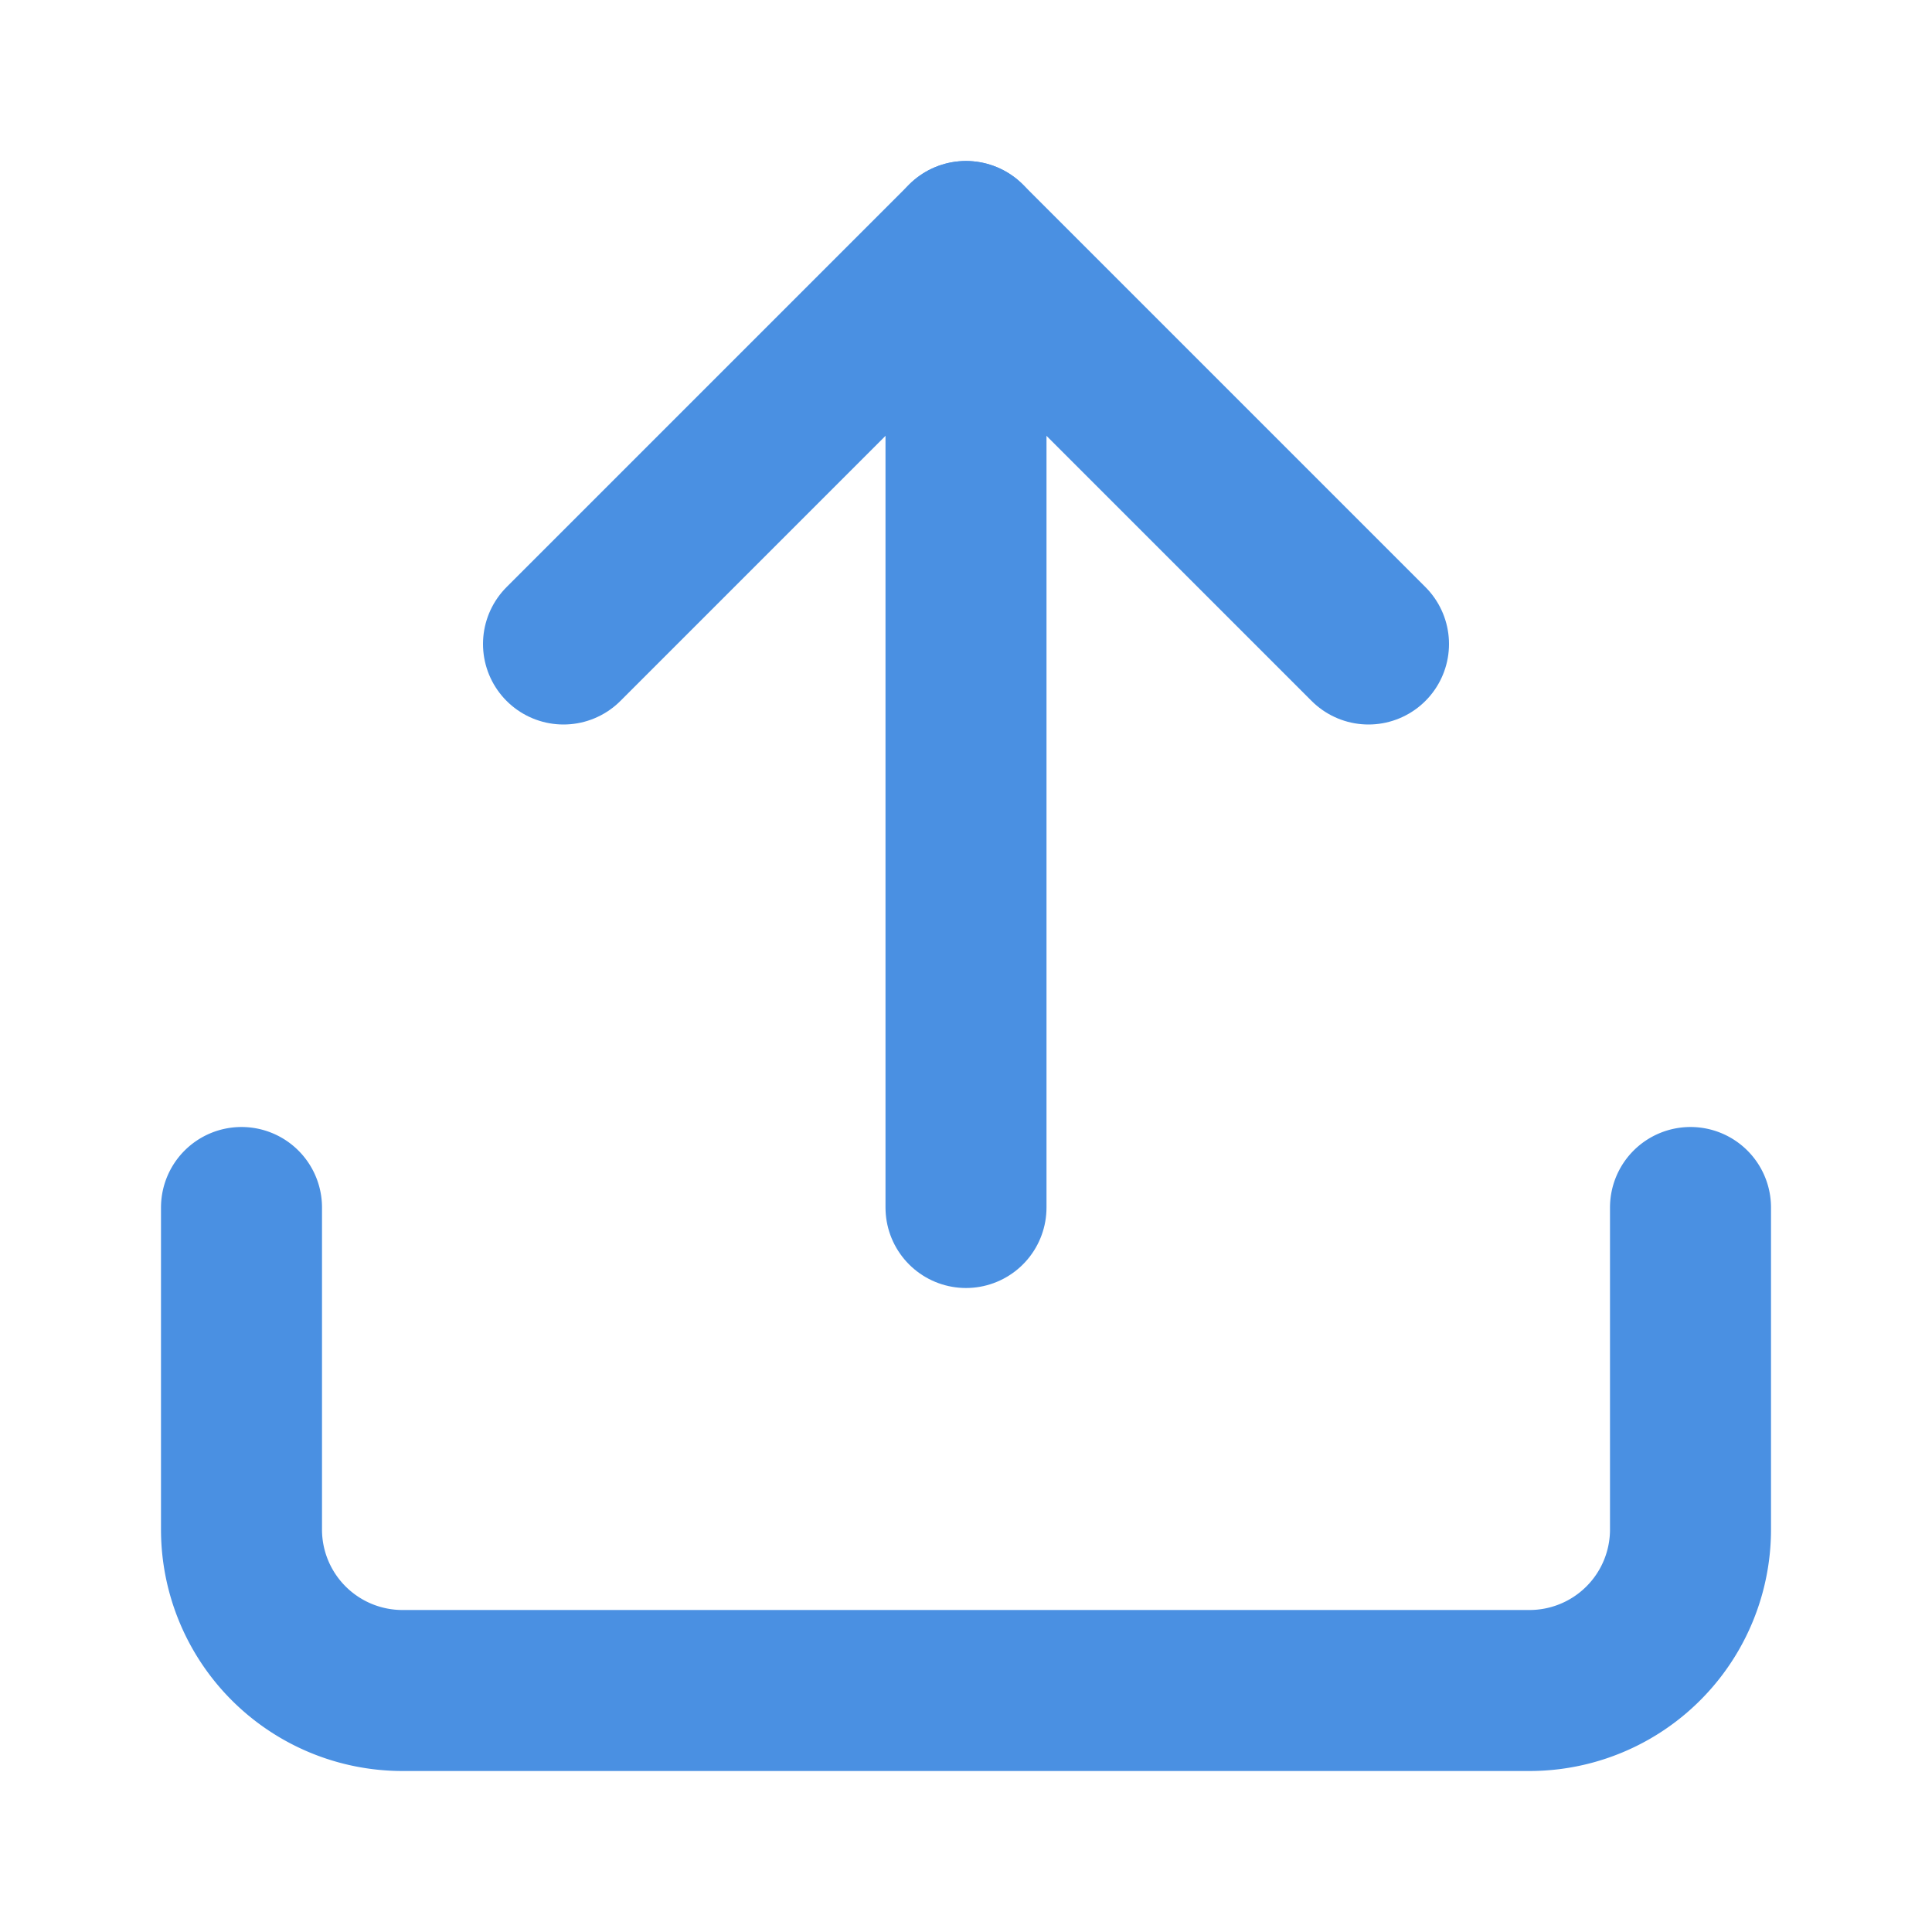 <svg xmlns="http://www.w3.org/2000/svg" width="32" height="32" viewBox="0 0 24 24" fill="none" stroke="#4A90E2" stroke-width="2" stroke-linecap="round" stroke-linejoin="round">
    <path d="M21 15v4a2 2 0 0 1-2 2H5a2 2 0 0 1-2-2v-4"/>
    <polyline points="17 8 12 3 7 8"/>
    <line x1="12" y1="3" x2="12" y2="15"/>
</svg> 